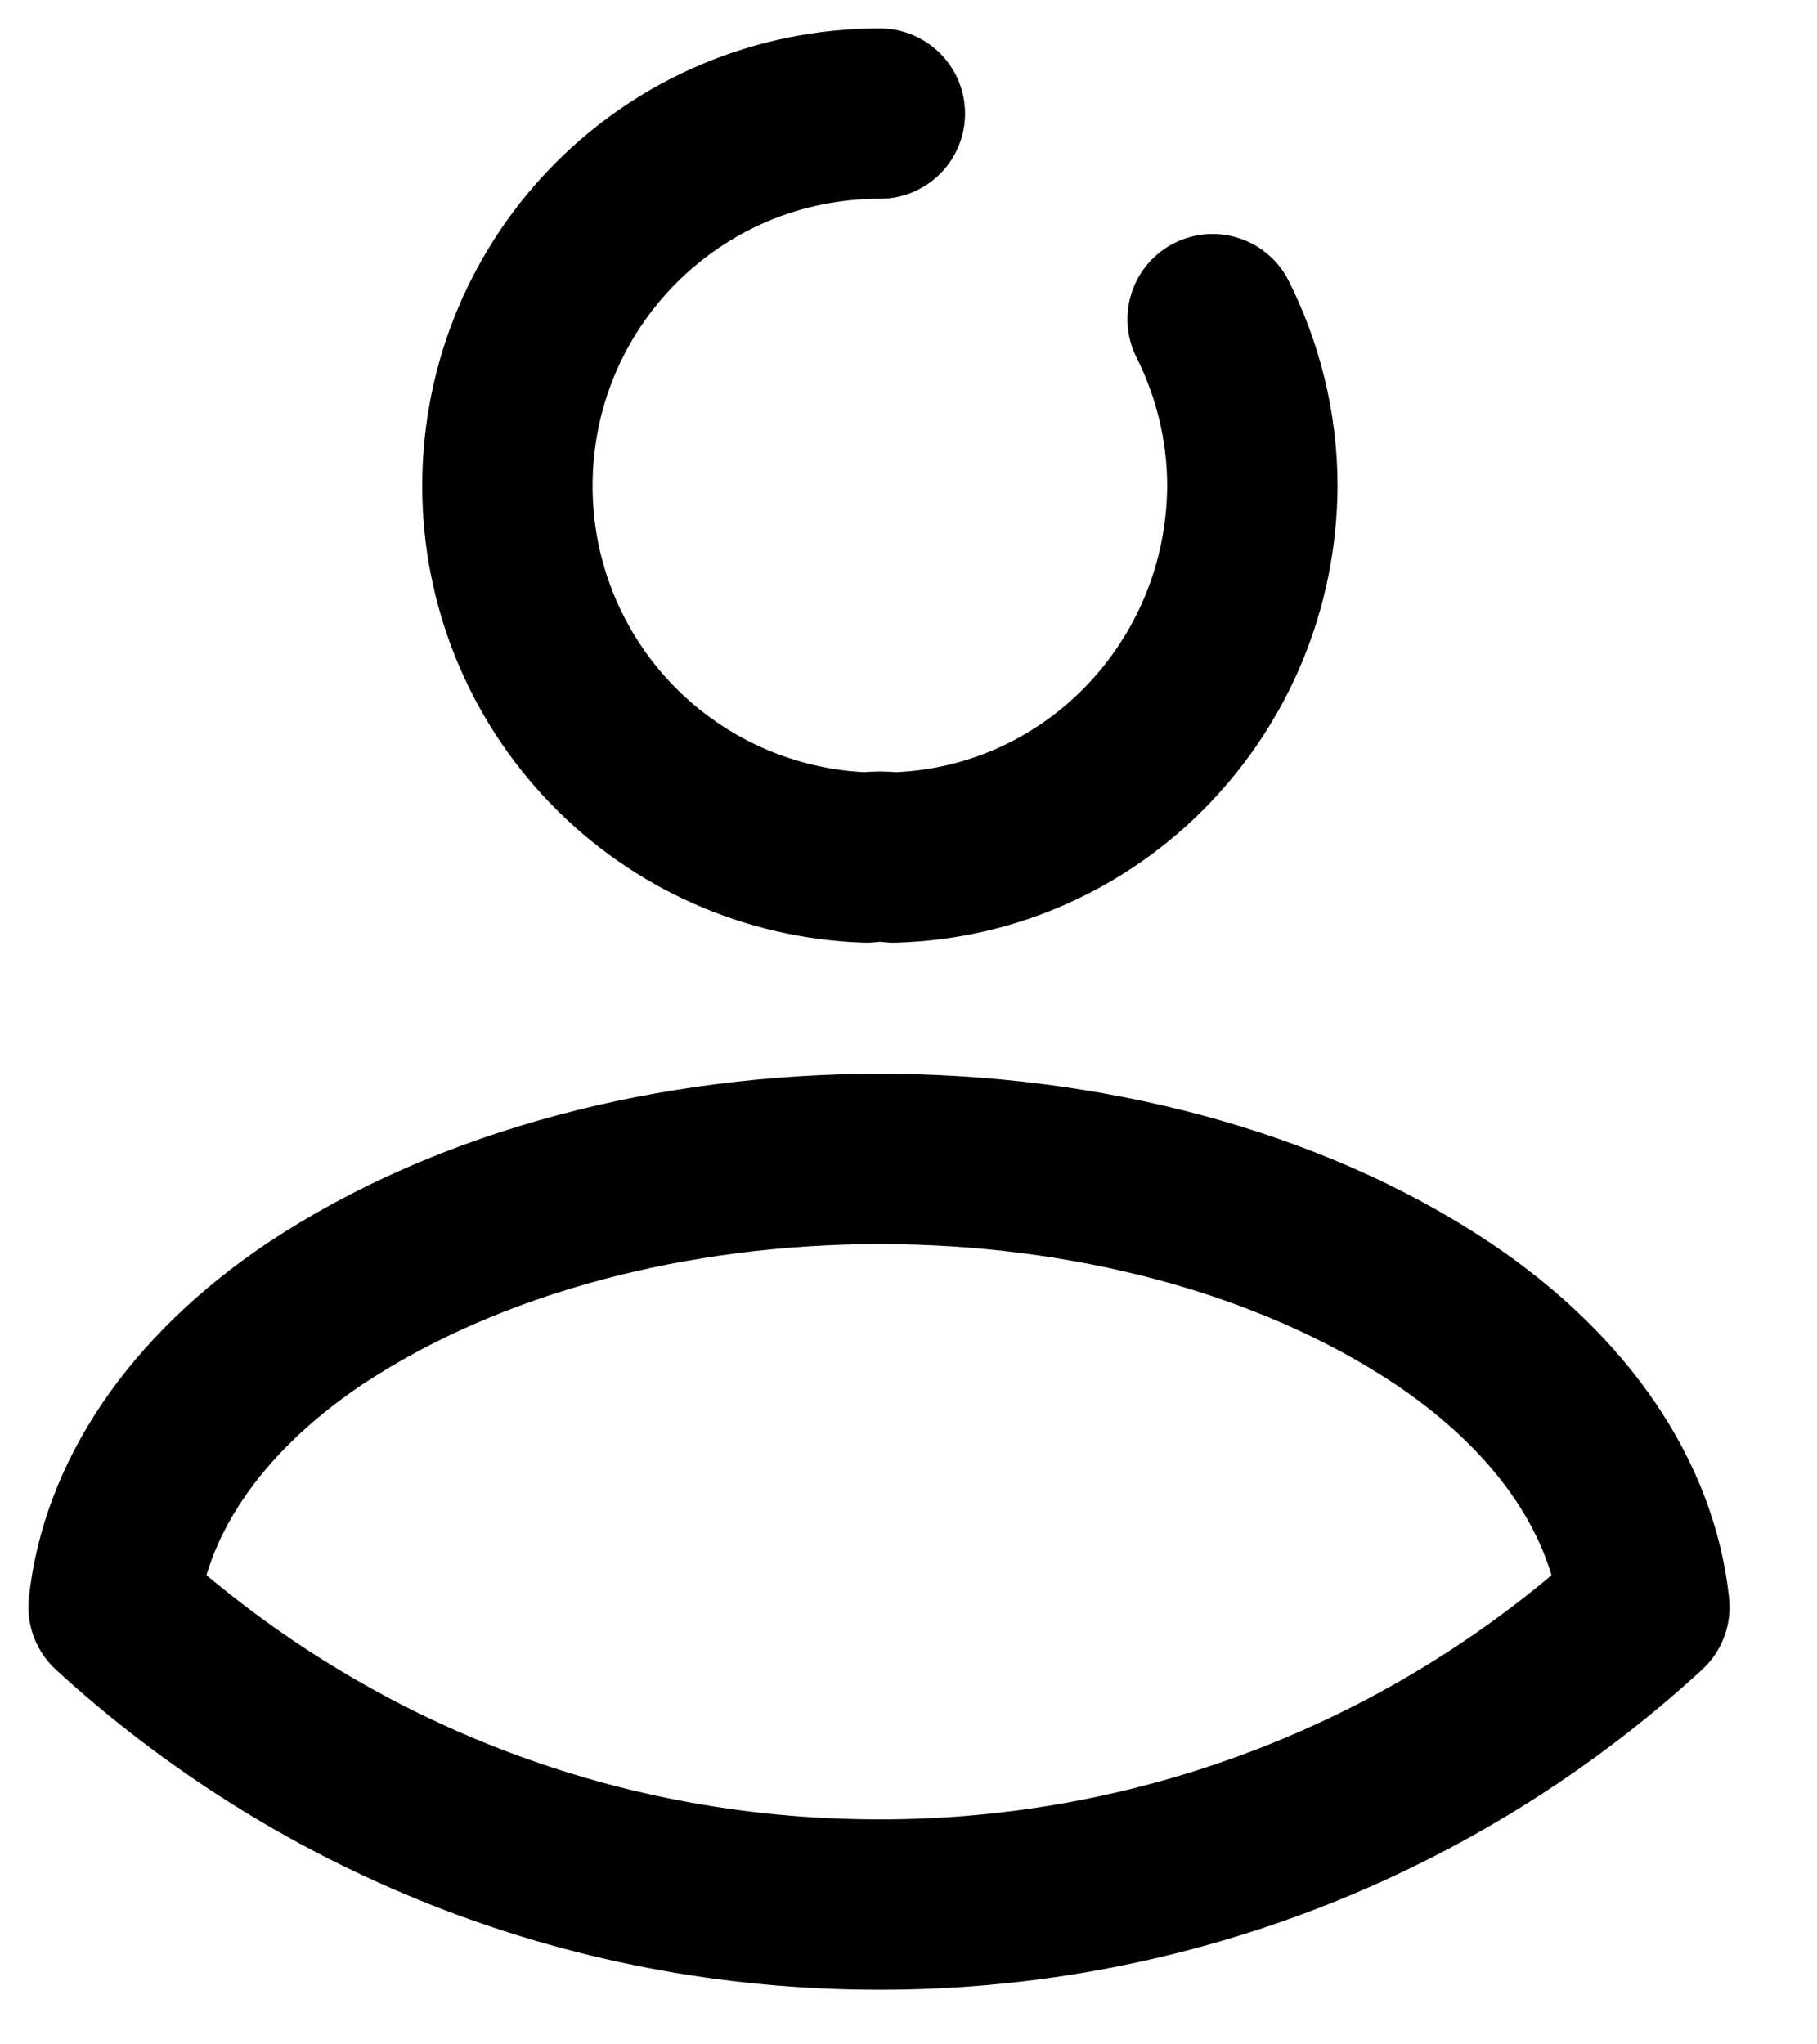 <svg width="16" height="18" viewBox="0 0 16 18" fill="none" xmlns="http://www.w3.org/2000/svg">
<path id="Vector" d="M10.678 2.81C10.898 3.25 11.028 3.75 11.028 4.28C11.018 6.05 9.628 7.5 7.868 7.55C7.788 7.54 7.708 7.54 7.628 7.55C6.78 7.521 5.976 7.164 5.387 6.554C4.797 5.944 4.468 5.129 4.468 4.28C4.468 2.47 5.928 1 7.748 1M14.48 14.149C12.642 15.838 10.236 16.773 7.74 16.769C5.14 16.769 2.78 15.779 1 14.149C1.1 13.209 1.7 12.289 2.77 11.569C5.51 9.749 9.99 9.749 12.71 11.569C13.78 12.289 14.38 13.209 14.48 14.149Z" stroke="black" stroke-width="1.5" stroke-linecap="round" stroke-linejoin="round"/>
</svg>
